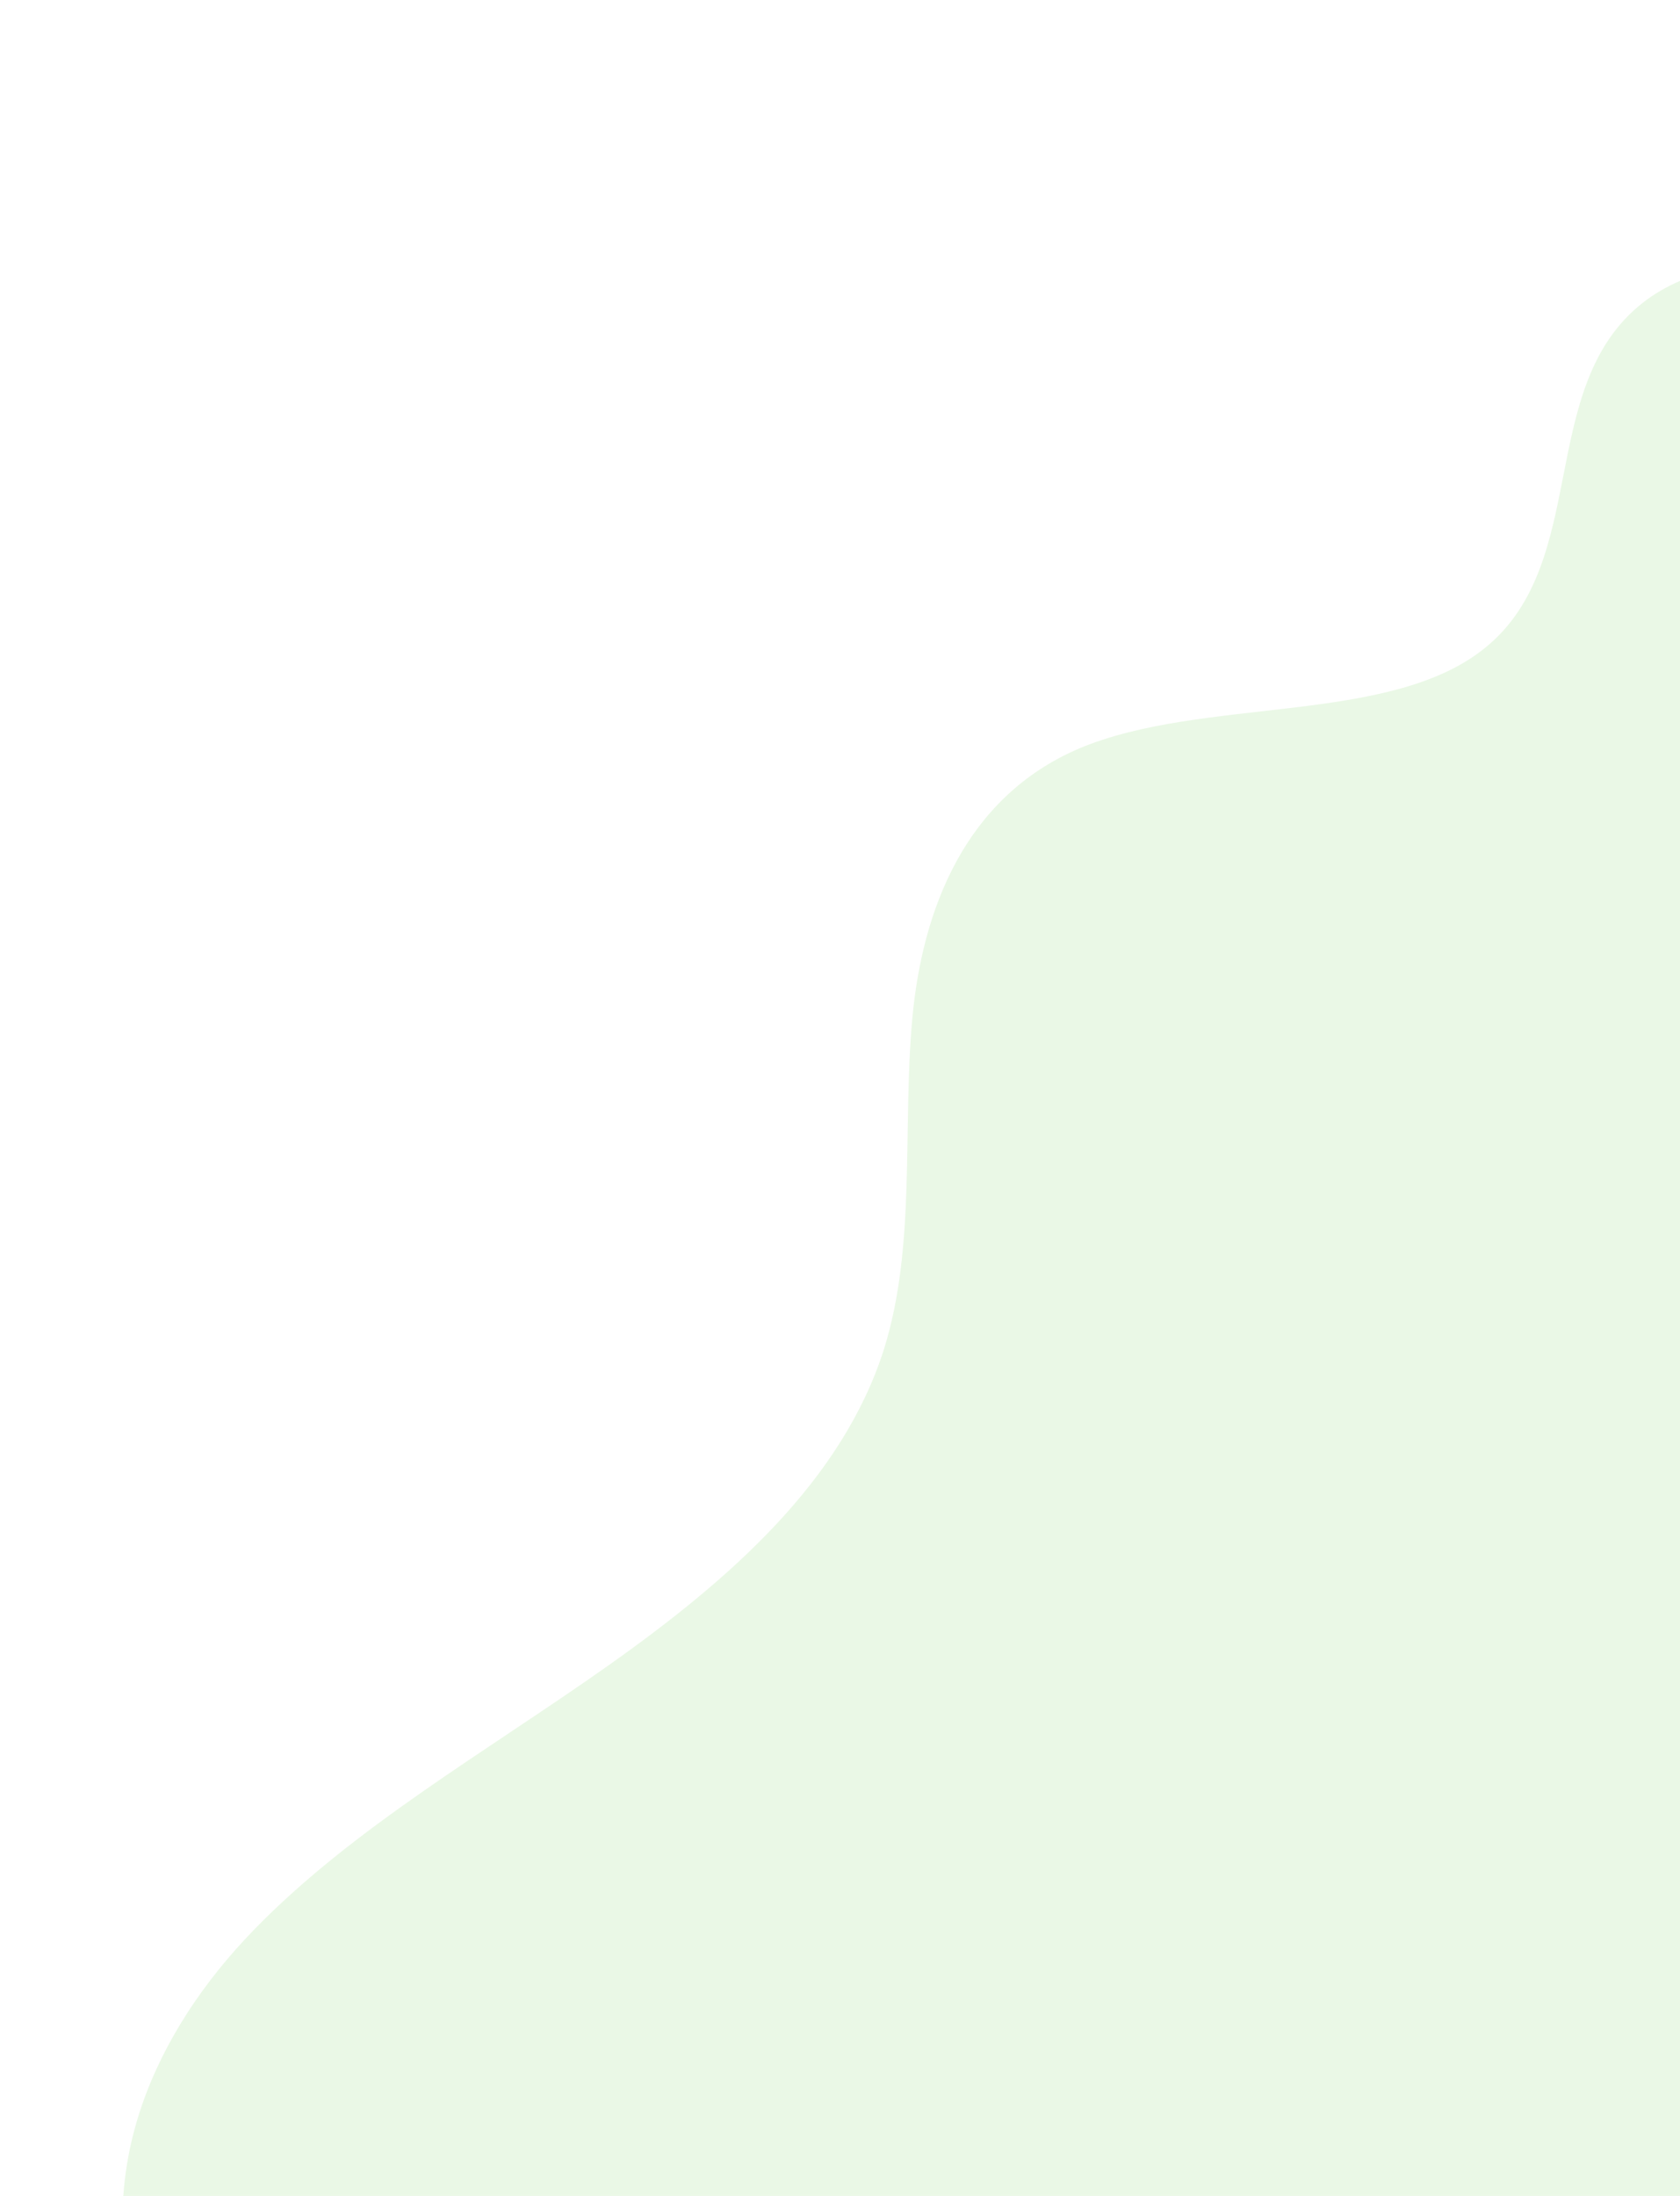<svg width="568" height="742" viewBox="0 0 568 742" fill="none" xmlns="http://www.w3.org/2000/svg">
<path opacity="0.2" d="M46.177 781.909C31.61 732.458 52.303 686.591 85.945 651.997C119.586 617.402 164.7 591.747 205.744 562.723C246.787 533.698 284.73 500.383 298.883 455.836C309.801 420.91 305.068 381.491 308.42 344.421C311.772 307.352 326.267 269.488 364.733 252.965C406.694 235.217 470.072 245.212 502.268 218.77C537.89 189.766 519.279 130.847 555.27 102.427C586.046 78.037 648.387 87.618 687.994 116.503C728.121 145.595 747.247 188.135 750.054 226.351C752.192 264.736 739.936 300.001 727.83 334.889C683.704 459.136 639.429 583.759 595.304 708.006C568.321 783.224 539.468 861.625 465.968 908.695C410.191 944.501 316.937 956.637 236.799 923.812C164.963 894.298 66.018 848.301 46.177 781.909Z" fill="#9ADC83"/>
</svg>
